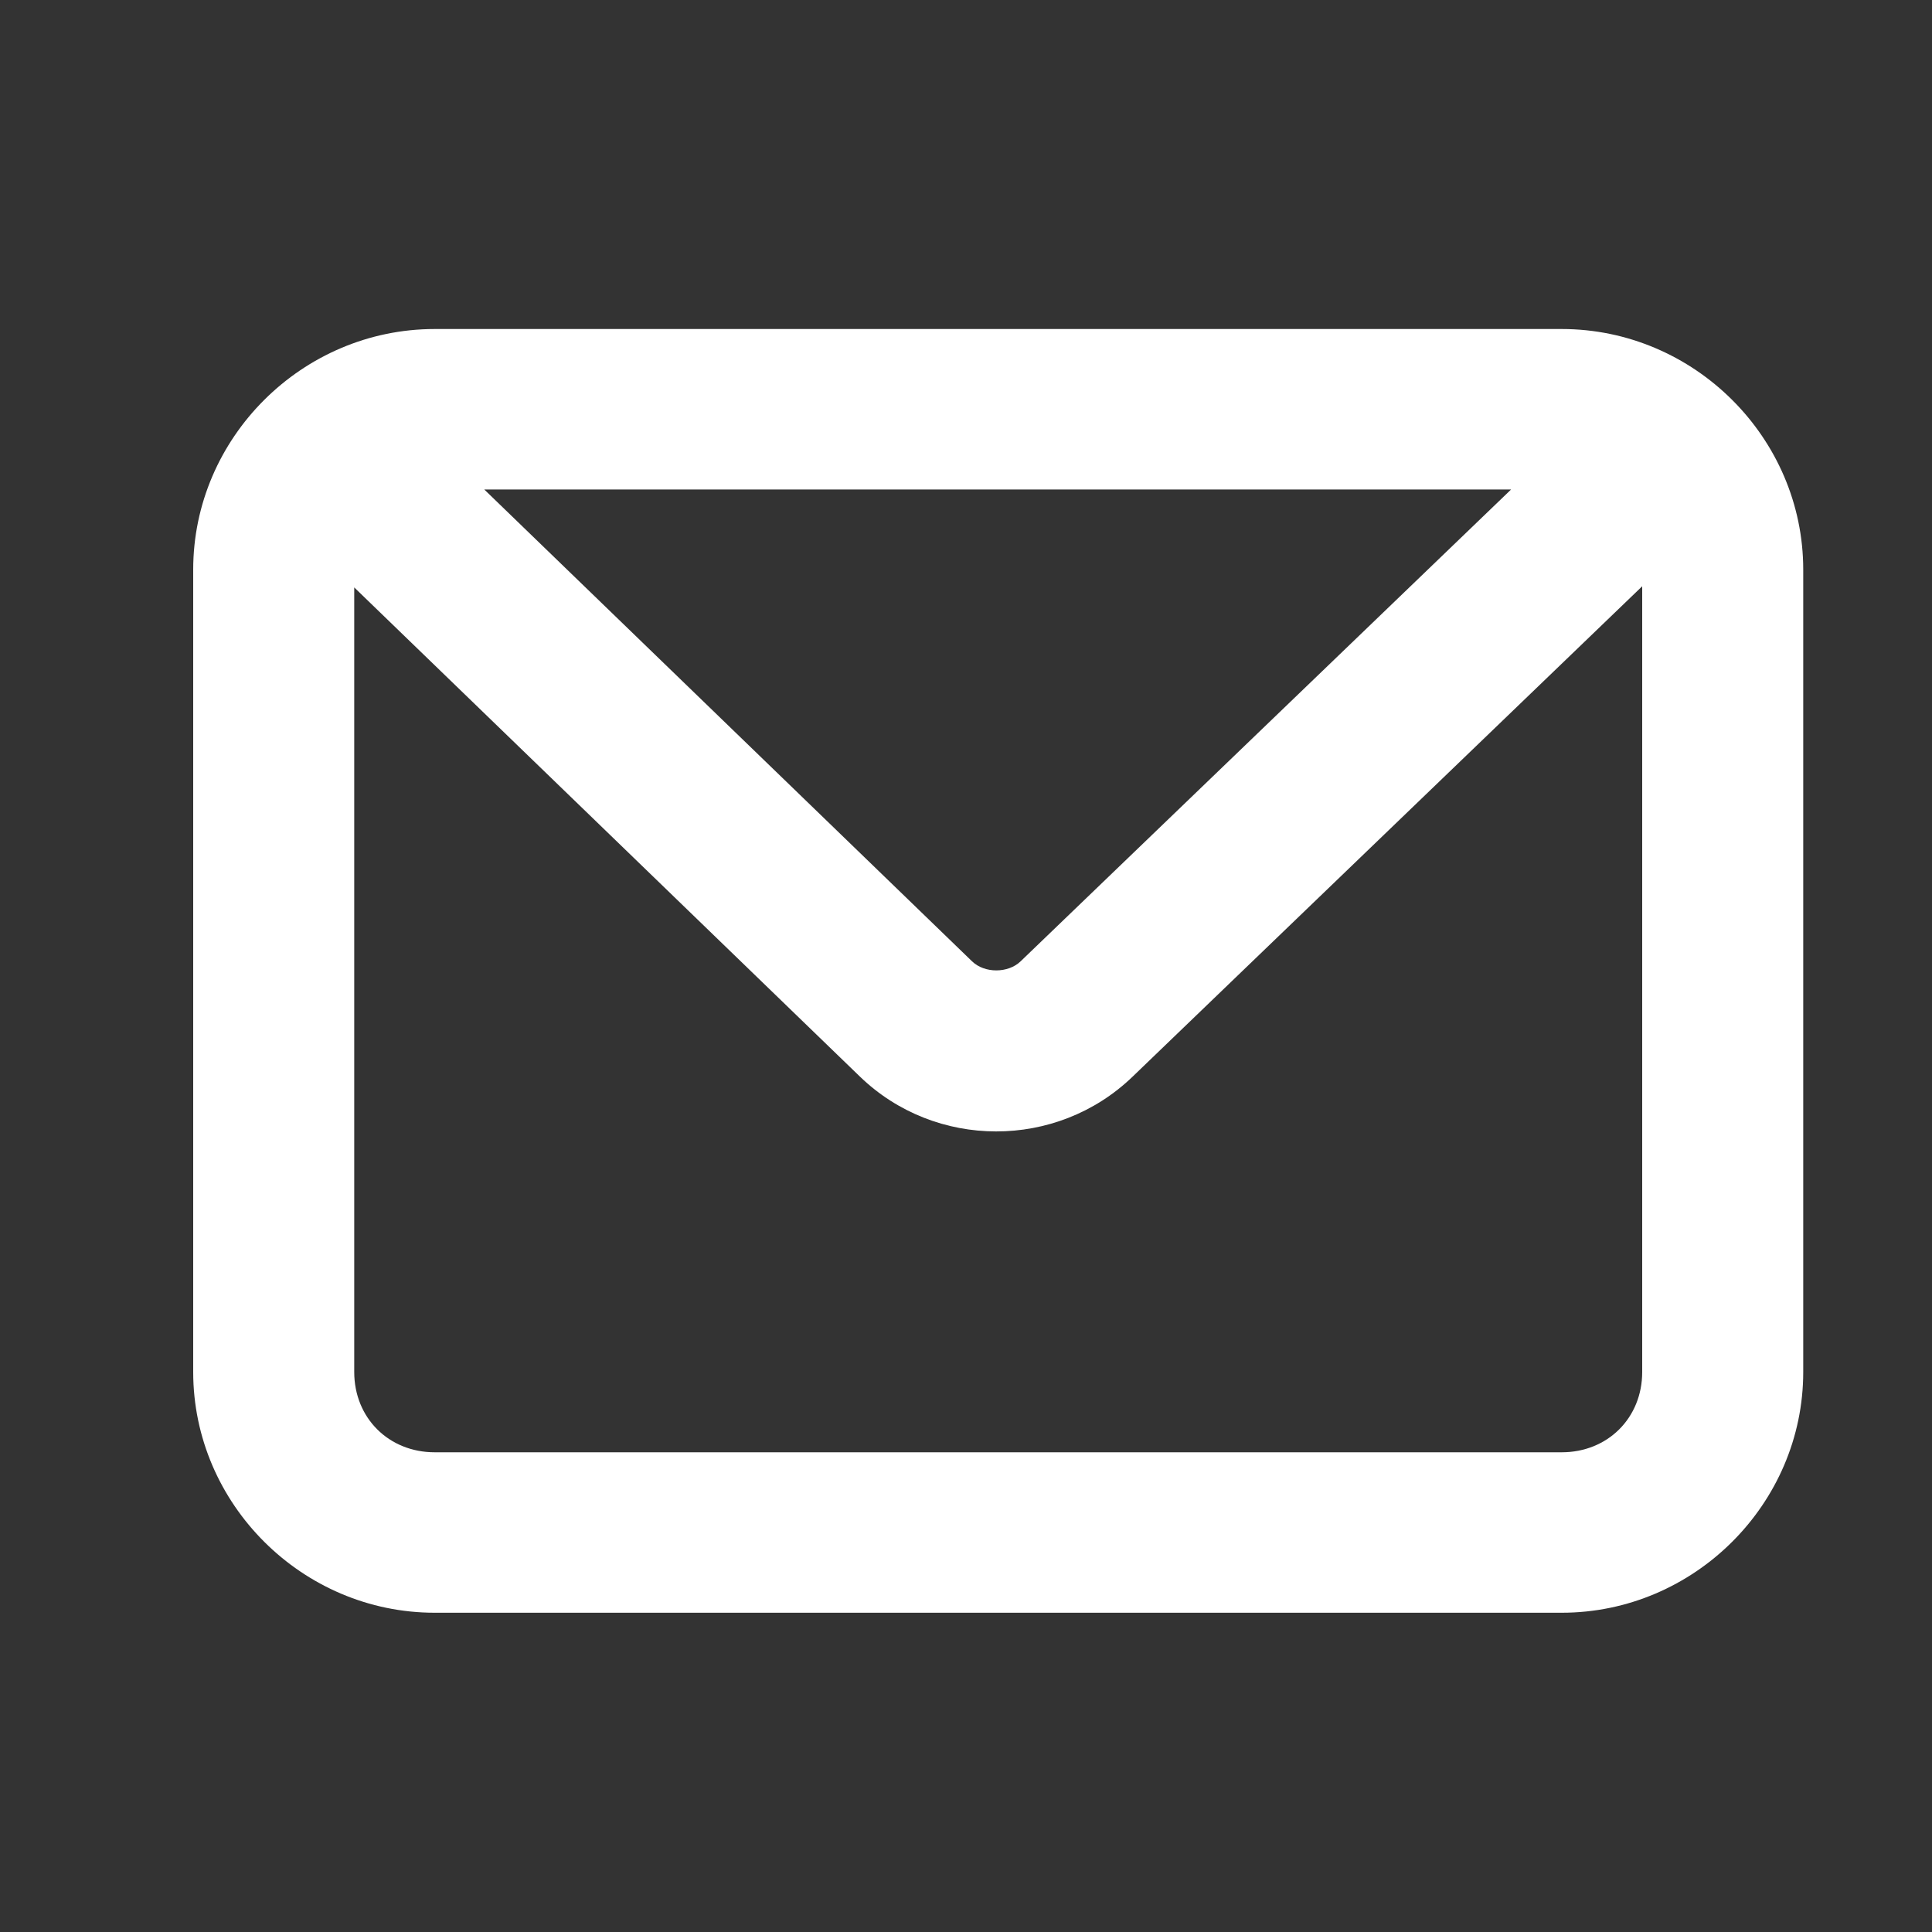 <svg width="20" height="20" viewBox="0 0 20 20" fill="none" xmlns="http://www.w3.org/2000/svg">
<rect x="0" y="0" width="20" height="20" fill="#333333" stroke="none"/>
<path d="M4.5 3.406C3.129 3.406 2 4.531 2 5.897V14.203C2 15.569 3.129 16.695 4.5 16.695H16.167C17.537 16.695 18.667 15.569 18.667 14.203V5.897C18.667 4.531 17.537 3.406 16.167 3.406H4.5ZM5.013 5.067H15.643L10.566 9.951C10.436 10.077 10.191 10.077 10.062 9.951L5.013 5.067ZM17 6.069V14.203C17 14.678 16.643 15.034 16.167 15.034H4.5C4.024 15.034 3.667 14.678 3.667 14.203V6.081L8.901 11.144C9.684 11.901 10.938 11.902 11.723 11.147L17 6.069Z" fill="white"/>
</svg>
